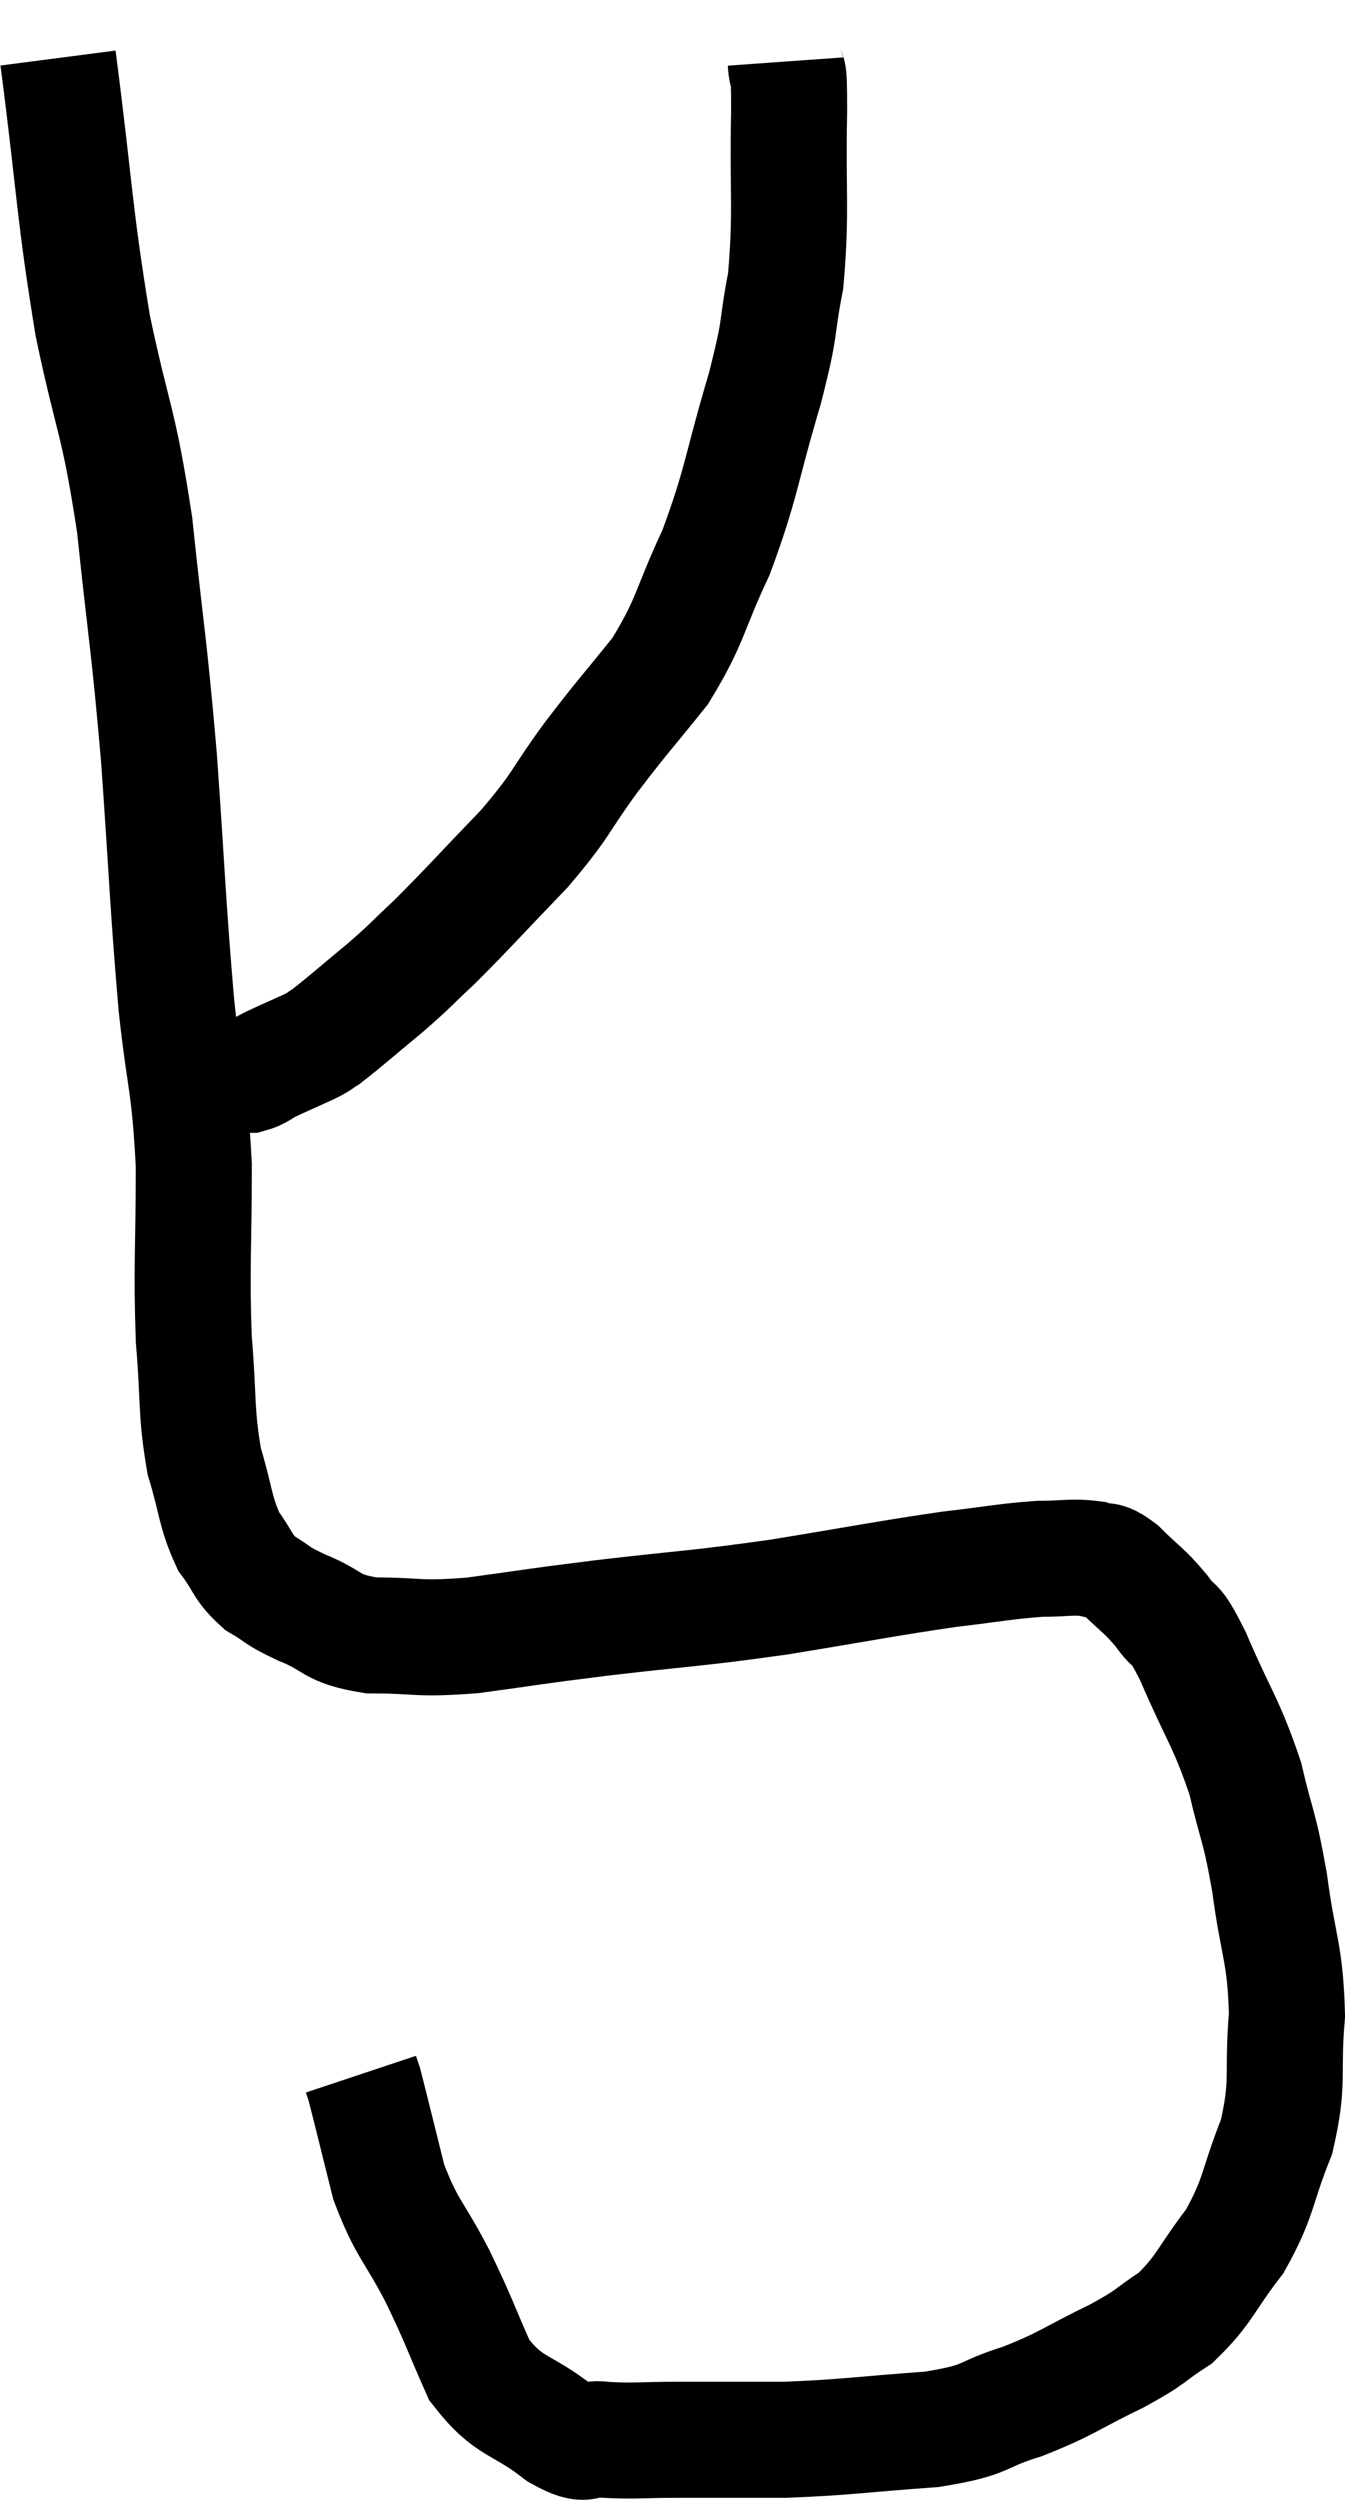 <svg xmlns="http://www.w3.org/2000/svg" viewBox="12.68 2.18 23.18 43.075" width="23.18" height="43.075"><path d="M 13.68 3.18 C 13.98 5.49, 13.95 5.79, 14.28 7.8 C 14.64 9.51, 14.715 9.36, 15 11.22 C 15.21 13.23, 15.24 13.17, 15.42 15.24 C 15.57 17.37, 15.57 17.745, 15.72 19.5 C 15.87 20.88, 15.945 20.82, 16.02 22.26 C 16.02 23.76, 15.975 23.985, 16.02 25.26 C 16.11 26.31, 16.05 26.49, 16.2 27.36 C 16.41 28.05, 16.38 28.215, 16.62 28.74 C 16.89 29.1, 16.845 29.175, 17.16 29.46 C 17.52 29.67, 17.4 29.655, 17.88 29.88 C 18.48 30.12, 18.345 30.24, 19.08 30.36 C 19.95 30.36, 19.83 30.435, 20.82 30.36 C 21.93 30.21, 21.72 30.225, 23.04 30.06 C 24.57 29.88, 24.6 29.91, 26.1 29.7 C 27.57 29.46, 27.915 29.385, 29.04 29.22 C 29.82 29.13, 29.985 29.085, 30.6 29.04 C 31.05 29.04, 31.155 28.995, 31.5 29.04 C 31.74 29.13, 31.68 28.995, 31.98 29.22 C 32.34 29.58, 32.385 29.565, 32.7 29.94 C 32.97 30.33, 32.88 30, 33.24 30.72 C 33.69 31.77, 33.81 31.845, 34.14 32.82 C 34.35 33.72, 34.38 33.6, 34.56 34.62 C 34.71 35.76, 34.83 35.805, 34.86 36.9 C 34.77 37.95, 34.905 38.025, 34.68 39 C 34.32 39.9, 34.395 40.02, 33.96 40.8 C 33.45 41.46, 33.45 41.625, 32.94 42.12 C 32.43 42.45, 32.58 42.42, 31.92 42.78 C 31.11 43.17, 31.095 43.245, 30.3 43.56 C 29.52 43.8, 29.76 43.875, 28.74 44.04 C 27.48 44.13, 27.315 44.175, 26.22 44.22 C 25.29 44.22, 25.14 44.22, 24.36 44.22 C 23.73 44.22, 23.61 44.25, 23.1 44.22 C 22.71 44.16, 22.86 44.4, 22.32 44.1 C 21.63 43.56, 21.465 43.695, 20.94 43.02 C 20.58 42.21, 20.61 42.21, 20.22 41.4 C 19.8 40.59, 19.695 40.605, 19.38 39.78 C 19.17 38.94, 19.08 38.565, 18.96 38.1 C 18.93 38.01, 18.915 37.965, 18.9 37.92 C 18.9 37.92, 18.9 37.92, 18.9 37.92 L 18.9 37.92" fill="none" stroke="black" stroke-width="2"></path><path d="M 26.22 3.24 C 26.25 3.66, 26.28 3.135, 26.28 4.08 C 26.25 5.55, 26.325 5.82, 26.22 7.02 C 26.04 7.95, 26.16 7.71, 25.86 8.88 C 25.44 10.29, 25.47 10.485, 25.02 11.7 C 24.54 12.72, 24.6 12.855, 24.06 13.74 C 23.46 14.49, 23.445 14.475, 22.86 15.24 C 22.29 16.02, 22.395 16.005, 21.72 16.8 C 20.94 17.61, 20.76 17.82, 20.16 18.42 C 19.74 18.81, 19.785 18.795, 19.32 19.2 C 18.81 19.62, 18.63 19.785, 18.3 20.04 C 18.15 20.13, 18.24 20.1, 18 20.22 C 17.67 20.37, 17.595 20.4, 17.34 20.52 C 17.16 20.61, 17.145 20.655, 16.98 20.7 C 16.83 20.7, 16.755 20.7, 16.68 20.7 C 16.68 20.7, 16.68 20.7, 16.68 20.7 L 16.68 20.7" fill="none" stroke="black" stroke-width="2"></path></svg>